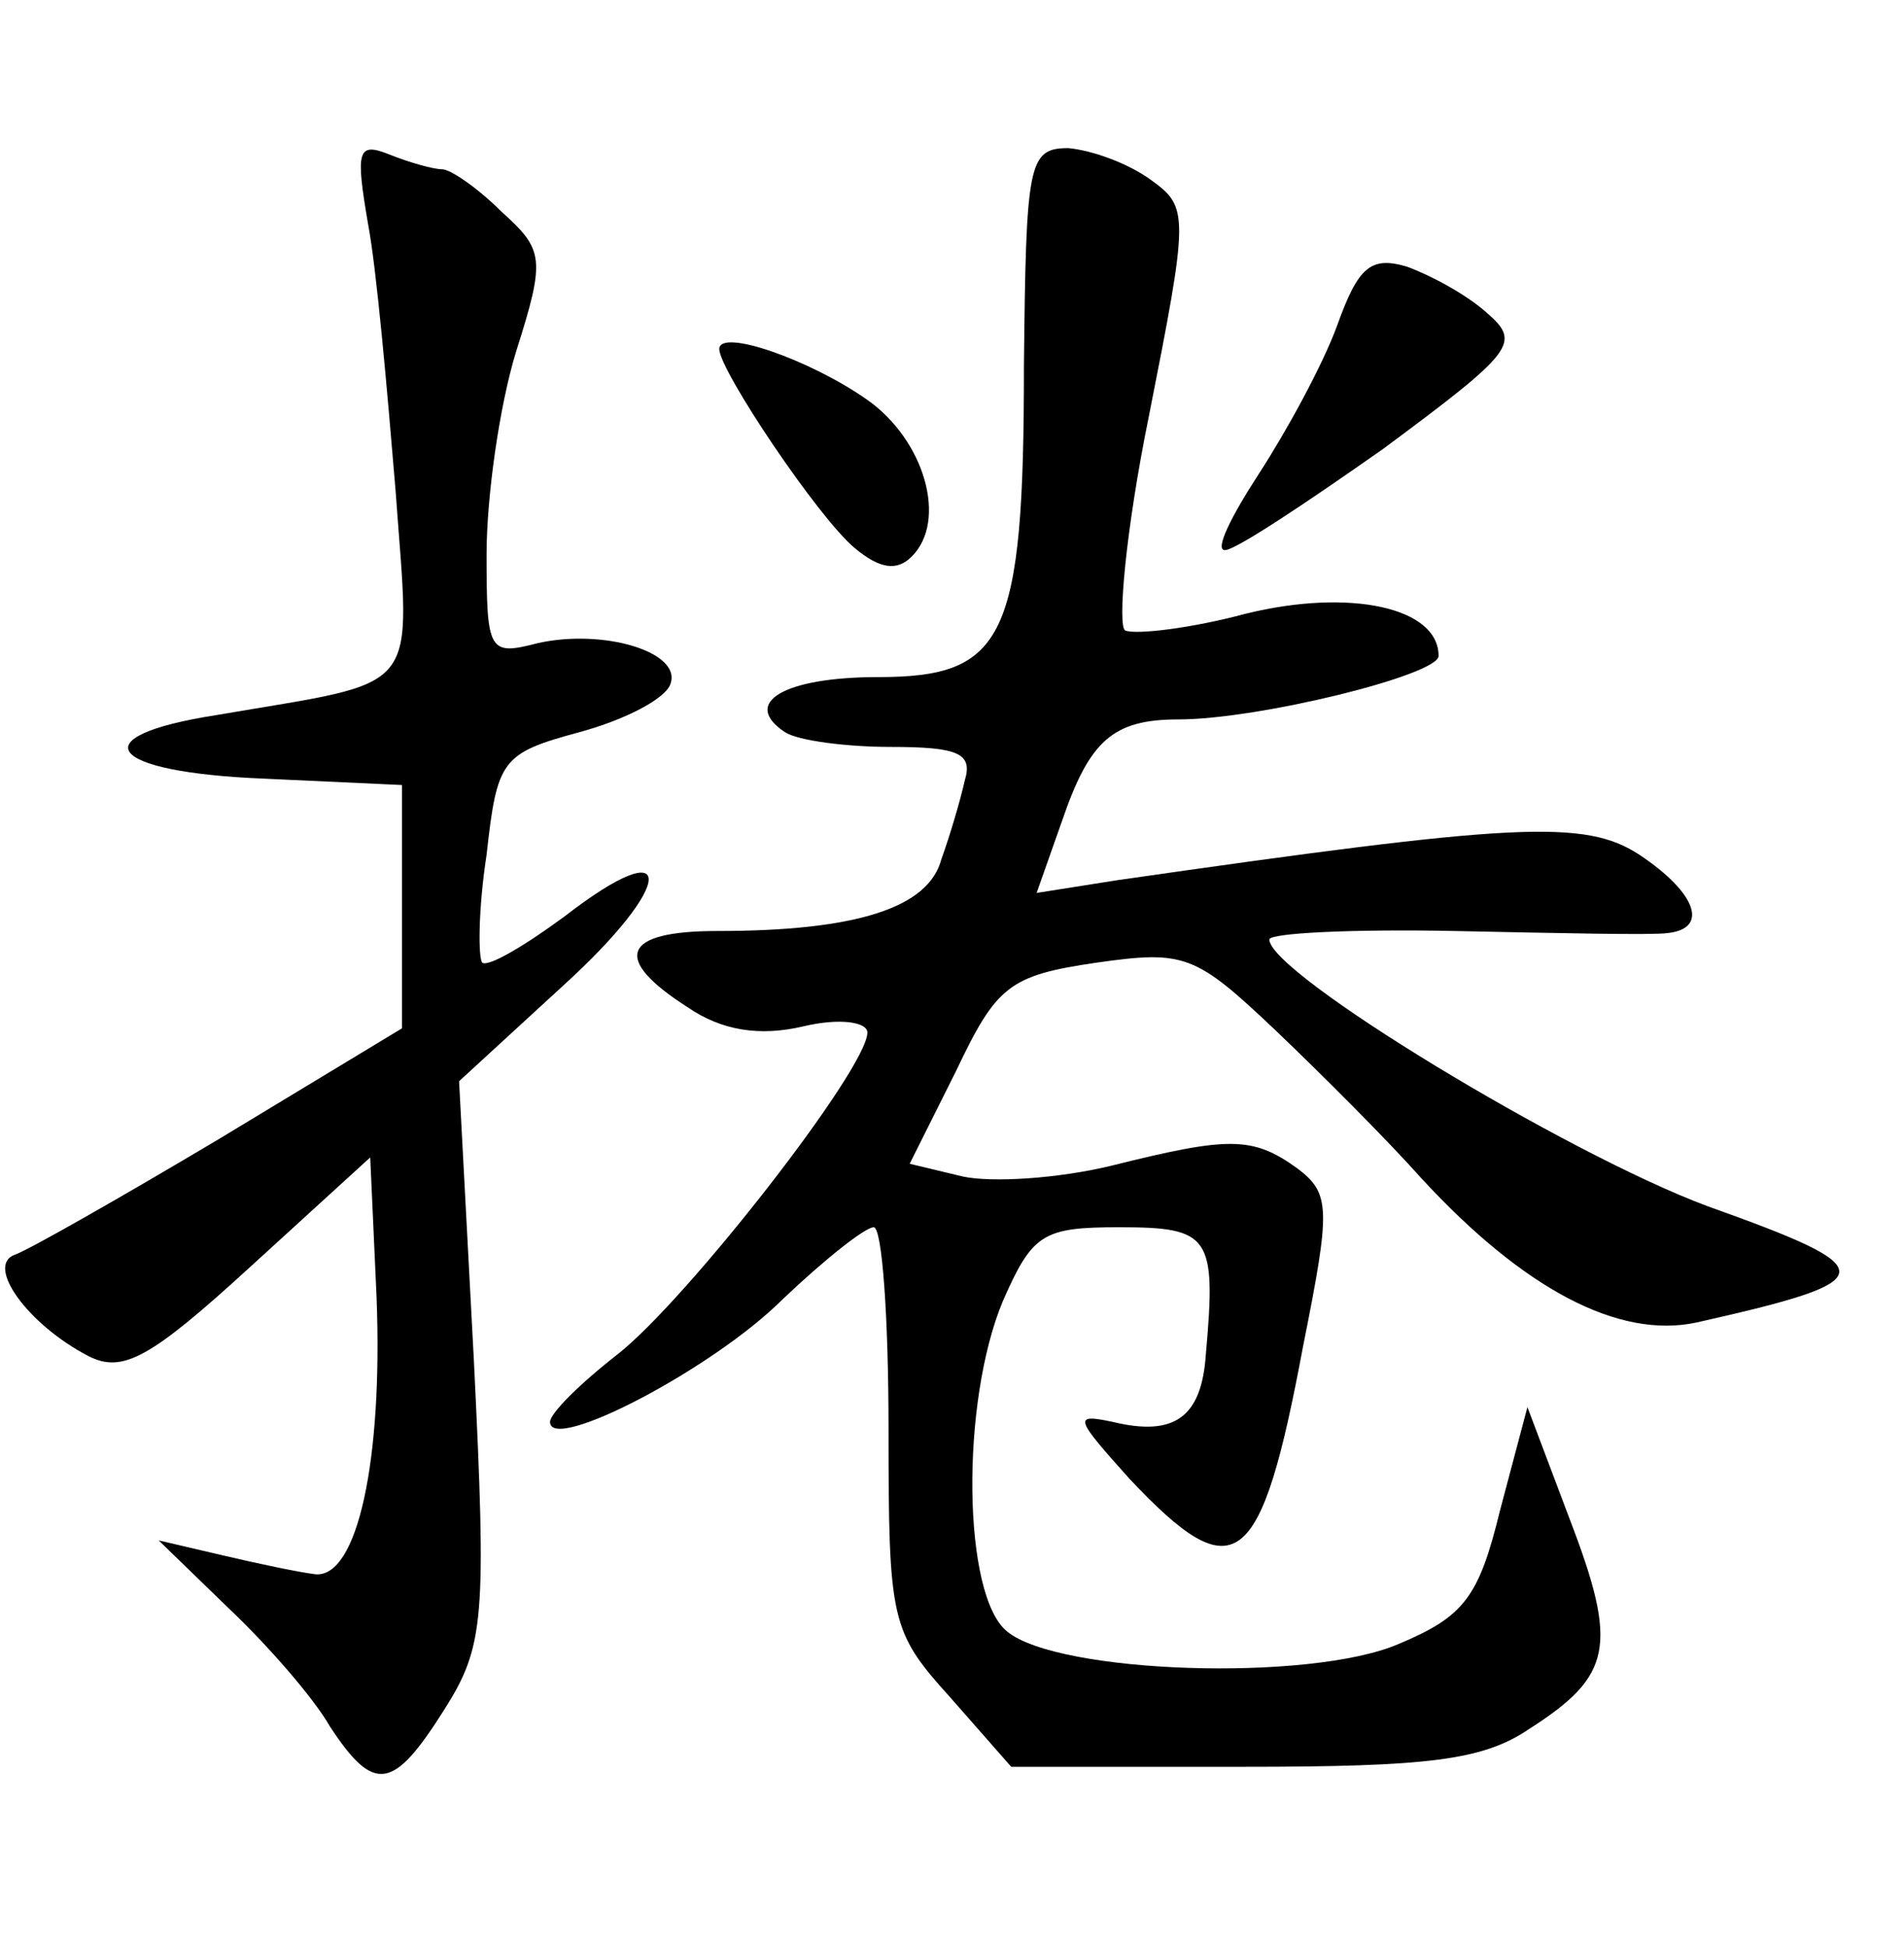 <?xml version="1.0" standalone="no"?>
<!DOCTYPE svg PUBLIC "-//W3C//DTD SVG 20010904//EN"
 "http://www.w3.org/TR/2001/REC-SVG-20010904/DTD/svg10.dtd">
<svg version="1.0" xmlns="http://www.w3.org/2000/svg"
 width="90pt" height="92pt" viewBox="0 0 90 92"
 preserveAspectRatio="xMidYMid meet">
<g transform="translate(0,92) scale(0.1,-0.1)"
fill="#000000" stroke="none">
<path d="M174 814 c4 -21 9 -78 13 -126 7 -98 14 -89 -85 -106 -64 -10 -52
-27 23 -30 l65 -3 0 -58 0 -57 -86 -52 c-47 -28 -91 -53 -97 -55 -14 -5 6 -33
35 -48 16 -8 29 -1 76 42 l57 52 3 -66 c3 -77 -9 -133 -29 -131 -8 1 -27 5
-44 9 l-30 7 33 -32 c18 -17 40 -42 48 -56 21 -32 30 -30 54 8 19 30 20 43 14
165 l-7 132 49 45 c54 49 54 74 1 33 -19 -14 -36 -24 -39 -22 -2 2 -2 25 2 51
5 45 7 48 44 58 22 6 41 16 43 23 5 15 -32 26 -63 19 -23 -6 -24 -4 -24 42 0
27 6 70 14 96 14 44 13 48 -7 66 -11 11 -24 20 -28 20 -4 0 -15 3 -25 7 -15 6
-16 2 -10 -33z"/>
<path d="M484 747 c0 -129 -9 -147 -69 -147 -44 0 -65 -12 -44 -26 6 -4 29 -7
50 -7 32 0 39 -3 35 -16 -2 -9 -7 -26 -11 -37 -6 -23 -40 -34 -106 -34 -45 0
-50 -13 -14 -36 16 -11 34 -14 55 -9 17 4 30 2 30 -3 0 -17 -85 -126 -118
-152 -18 -14 -32 -28 -32 -32 0 -15 77 25 110 58 20 19 39 34 43 34 4 0 7 -43
7 -95 0 -91 1 -96 29 -127 l29 -33 109 0 c88 0 114 3 136 18 39 25 42 39 19
99 l-20 53 -13 -49 c-10 -41 -17 -50 -48 -63 -42 -18 -161 -14 -185 6 -21 17
-22 108 -2 156 14 32 19 35 55 35 43 0 46 -4 41 -60 -2 -30 -15 -39 -44 -32
-19 4 -18 2 8 -27 50 -53 62 -44 82 63 13 65 13 72 -3 84 -21 15 -32 15 -88 1
-25 -6 -56 -8 -70 -5 l-25 6 22 44 c19 40 25 45 66 51 42 6 47 4 85 -32 22
-21 53 -52 69 -70 48 -52 93 -76 130 -68 89 20 89 25 5 55 -67 25 -207 110
-207 126 0 3 39 5 88 4 48 -1 93 -2 100 -1 20 2 14 19 -13 37 -26 17 -59 15
-247 -12 l-38 -6 12 34 c13 38 24 48 55 48 38 0 123 21 123 30 0 23 -42 32
-91 20 -26 -7 -52 -10 -57 -8 -4 1 0 47 11 101 19 96 19 99 1 112 -11 8 -28
14 -39 15 -19 0 -20 -7 -21 -103z"/>
<path d="M632 766 c-7 -19 -24 -50 -37 -70 -13 -20 -21 -36 -16 -36 5 0 38 22
75 48 62 46 65 50 49 64 -10 9 -27 18 -38 22 -17 5 -23 0 -33 -28z"/>
<path d="M340 755 c0 -10 47 -80 64 -94 12 -10 20 -11 27 -4 17 17 6 55 -21
74 -27 19 -70 34 -70 24z"/>
</g>
</svg>
